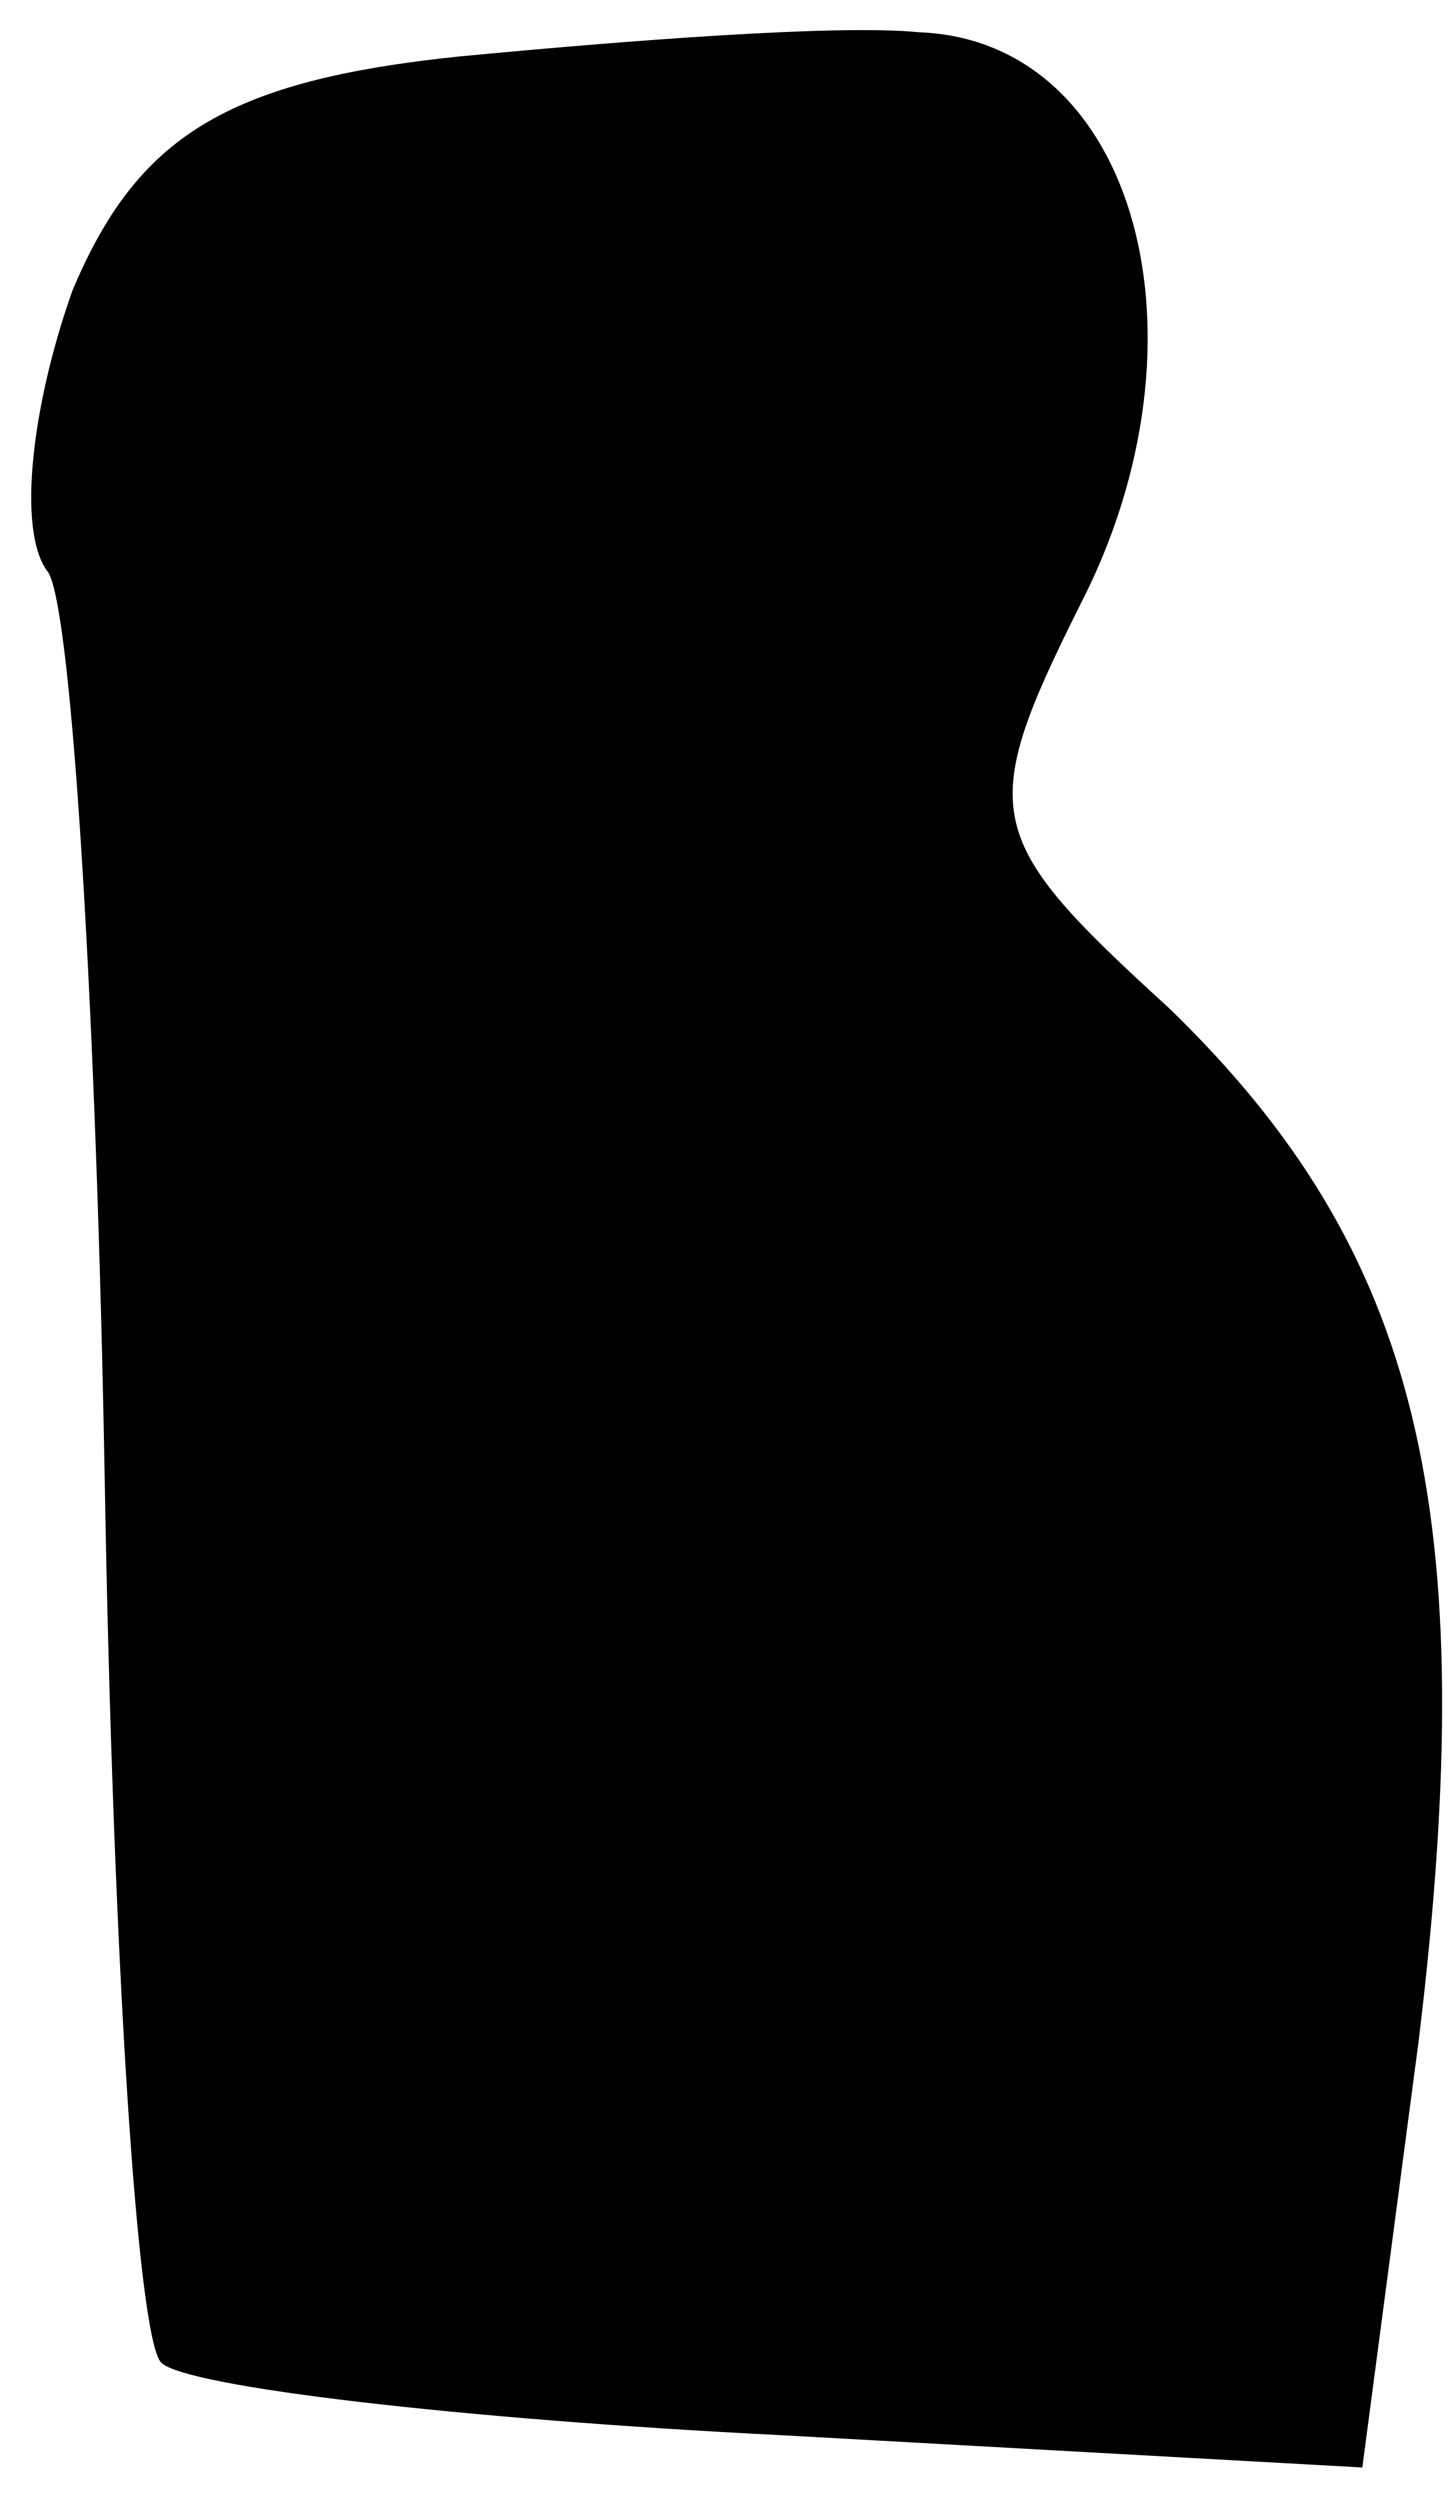 <?xml version="1.0" standalone="no"?>
<!DOCTYPE svg PUBLIC "-//W3C//DTD SVG 20010904//EN"
 "http://www.w3.org/TR/2001/REC-SVG-20010904/DTD/svg10.dtd">
<svg version="1.0" xmlns="http://www.w3.org/2000/svg"
 width="18pt" height="31pt" viewBox="0 0 18 31"
 preserveAspectRatio="xMidYMid meet">
<g transform="translate(0,31) scale(0.1,-0.1)"
fill="#000000" stroke="none">
<path fill="#000000" stroke="none" d="M57 303 c-29 -3 -40 -10 -48 -29 -5
-14 -7 -30 -3 -35 3 -5 6 -56 7 -113 1 -58 4 -106 7 -109 3 -3 37 -7 77 -9
l72 -4 7 53 c8 66 0 98 -31 128 -23 21 -24 24 -11 50 17 33 7 70 -20 71 -10 1
-36 -1 -57 -3z"/>
</g>
</svg>

